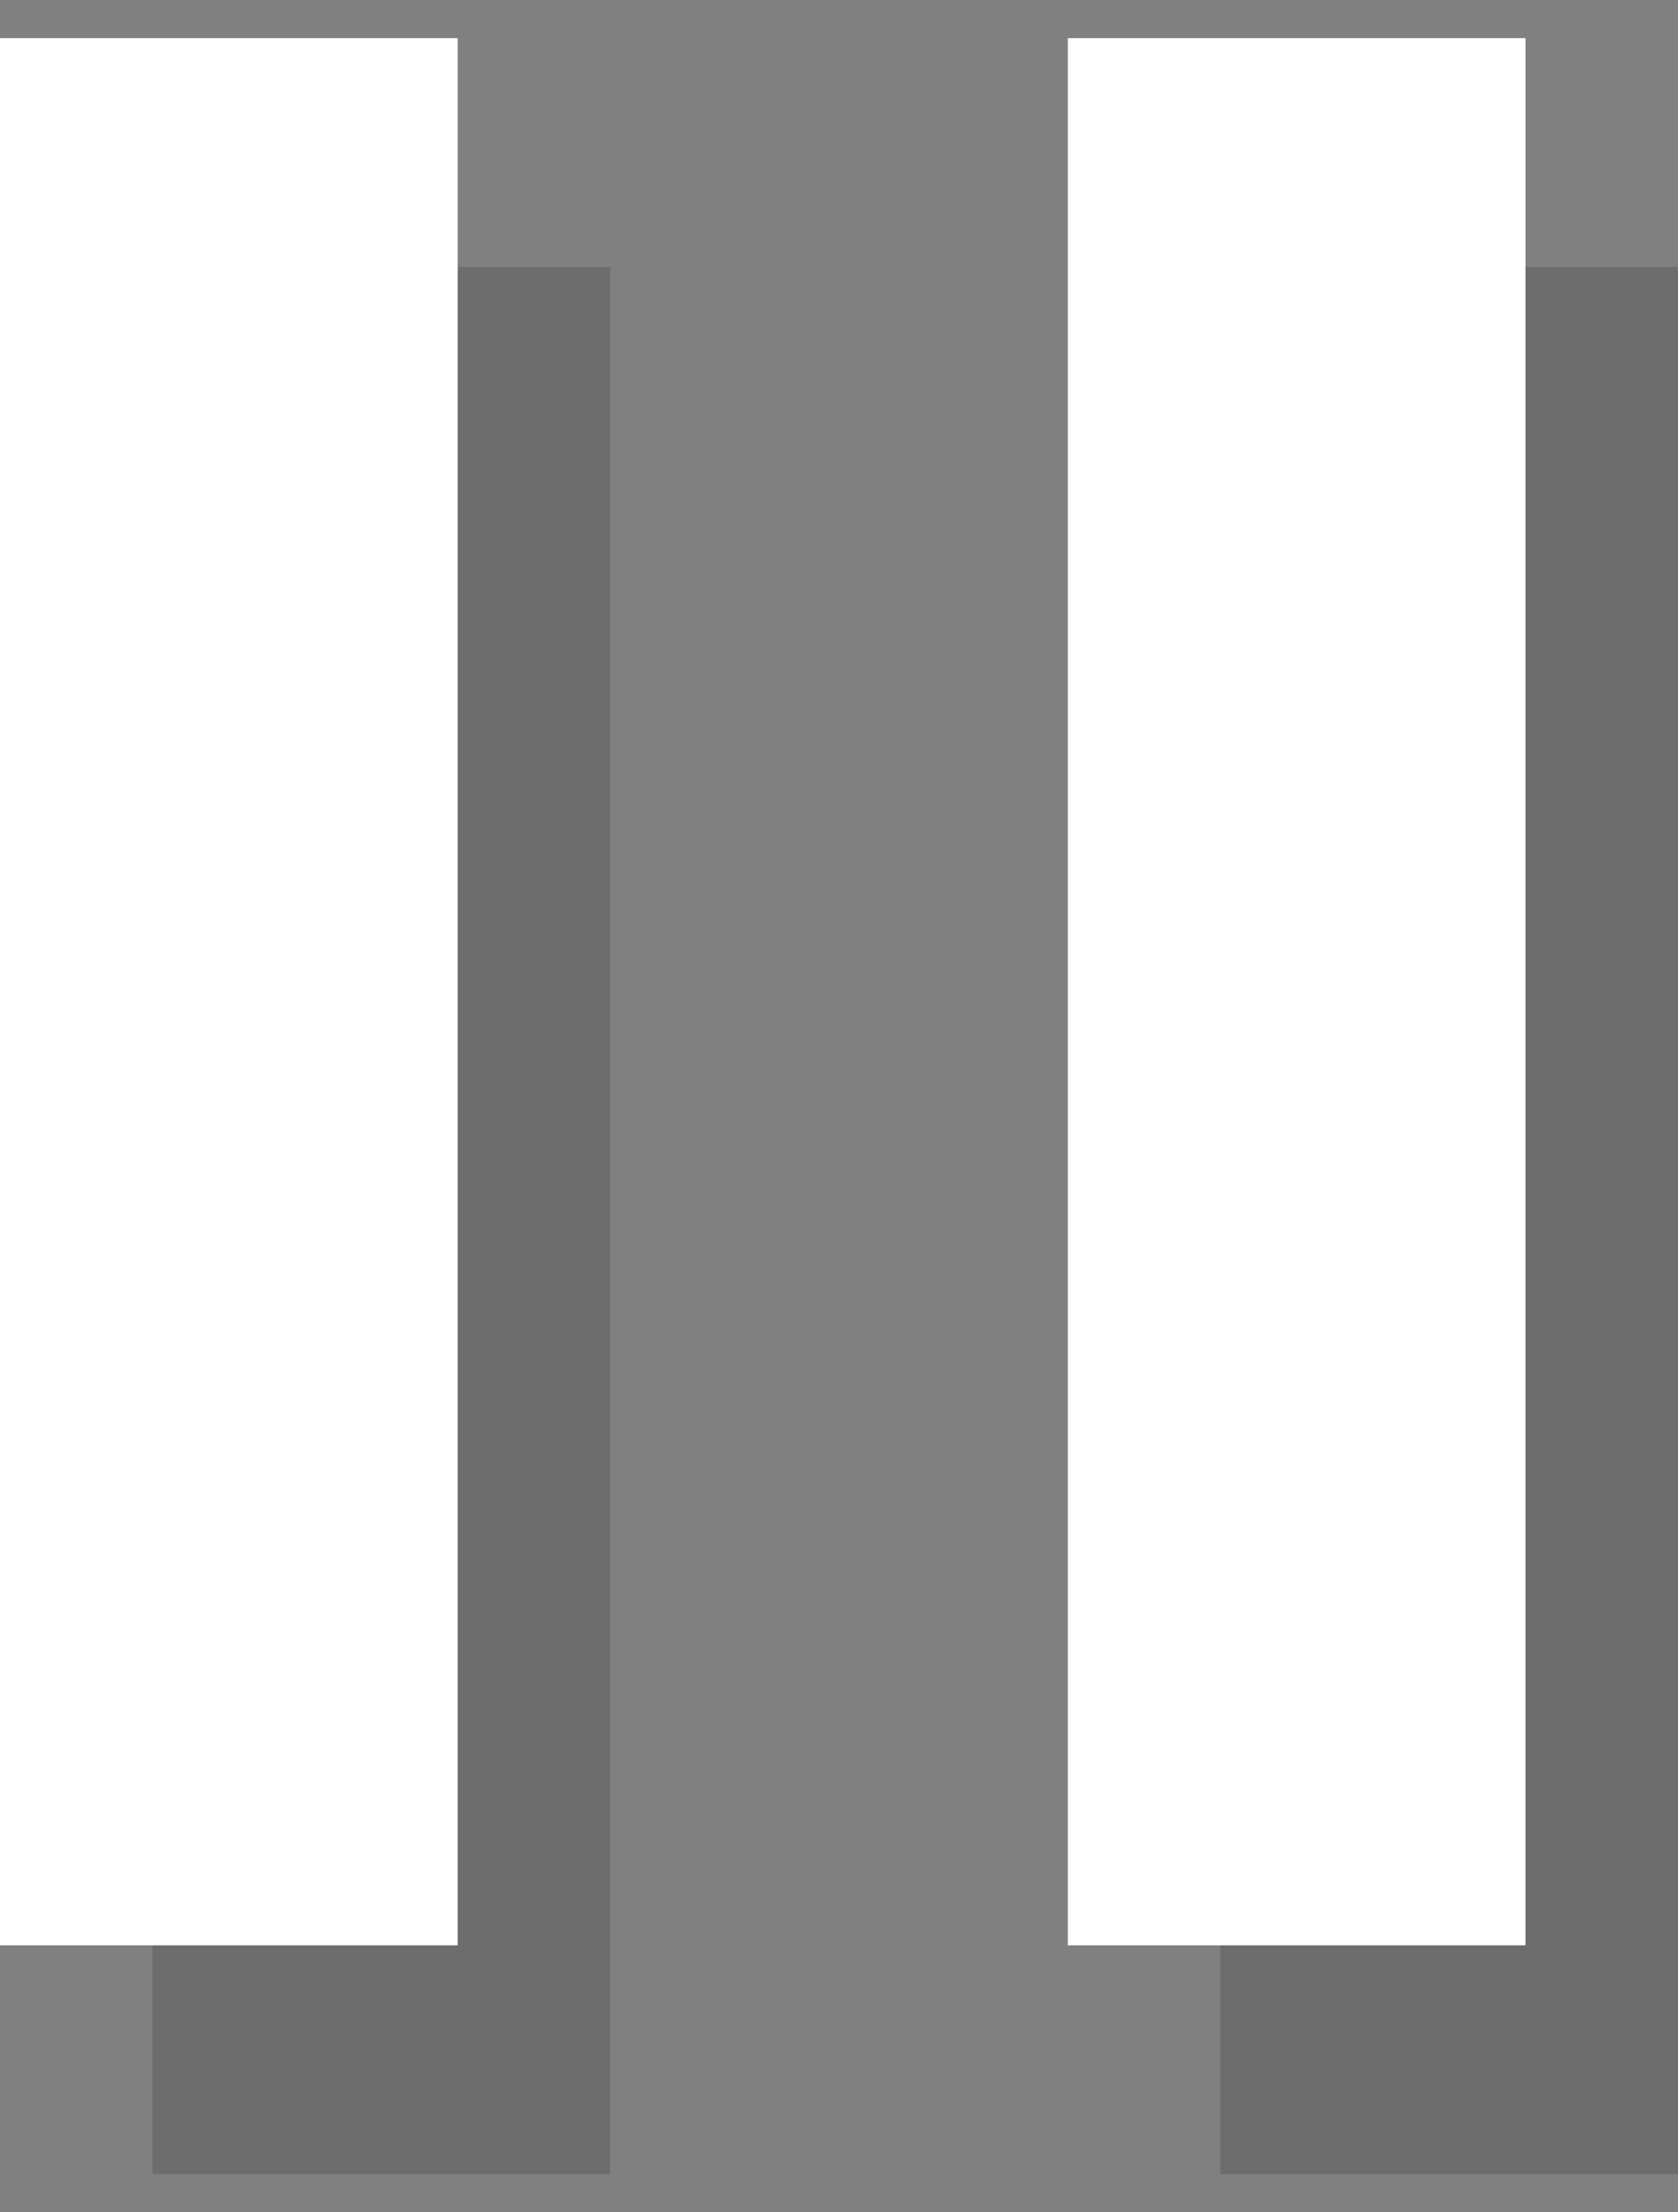 <?xml version="1.0" encoding="utf-8"?>
<!-- Generator: Adobe Illustrator 18.1.0, SVG Export Plug-In . SVG Version: 6.00 Build 0)  -->
<svg version="1.1" id="Layer_1" xmlns="http://www.w3.org/2000/svg" xmlns:xlink="http://www.w3.org/1999/xlink" x="0px" y="0px"
	 viewBox="0 0 22 29" enable-background="new 0 0 22 29" xml:space="preserve">
<rect x="0" y="0" width="22" height="29" fill="#808080" stroke="none"/>
<g>
	<g opacity="0.15">
		
			<line fill="none" stroke="#010101" stroke-width="6" stroke-linejoin="round" stroke-miterlimit="10" x1="5" y1="3.5" x2="5" y2="28.5"/>
		
			<line fill="none" stroke="#010101" stroke-width="6" stroke-linejoin="round" stroke-miterlimit="10" x1="19" y1="3.5" x2="19" y2="28.5"/>
	</g>
	<g>
		<g>
			
				<line fill="none" stroke="#FFFFFF" stroke-width="6" stroke-linejoin="round" stroke-miterlimit="10" x1="3" y1="0.5" x2="3" y2="25.5"/>
			
				<line fill="none" stroke="#FFFFFF" stroke-width="6" stroke-linejoin="round" stroke-miterlimit="10" x1="17" y1="0.5" x2="17" y2="25.5"/>
		</g>
	</g>
</g>
</svg>
